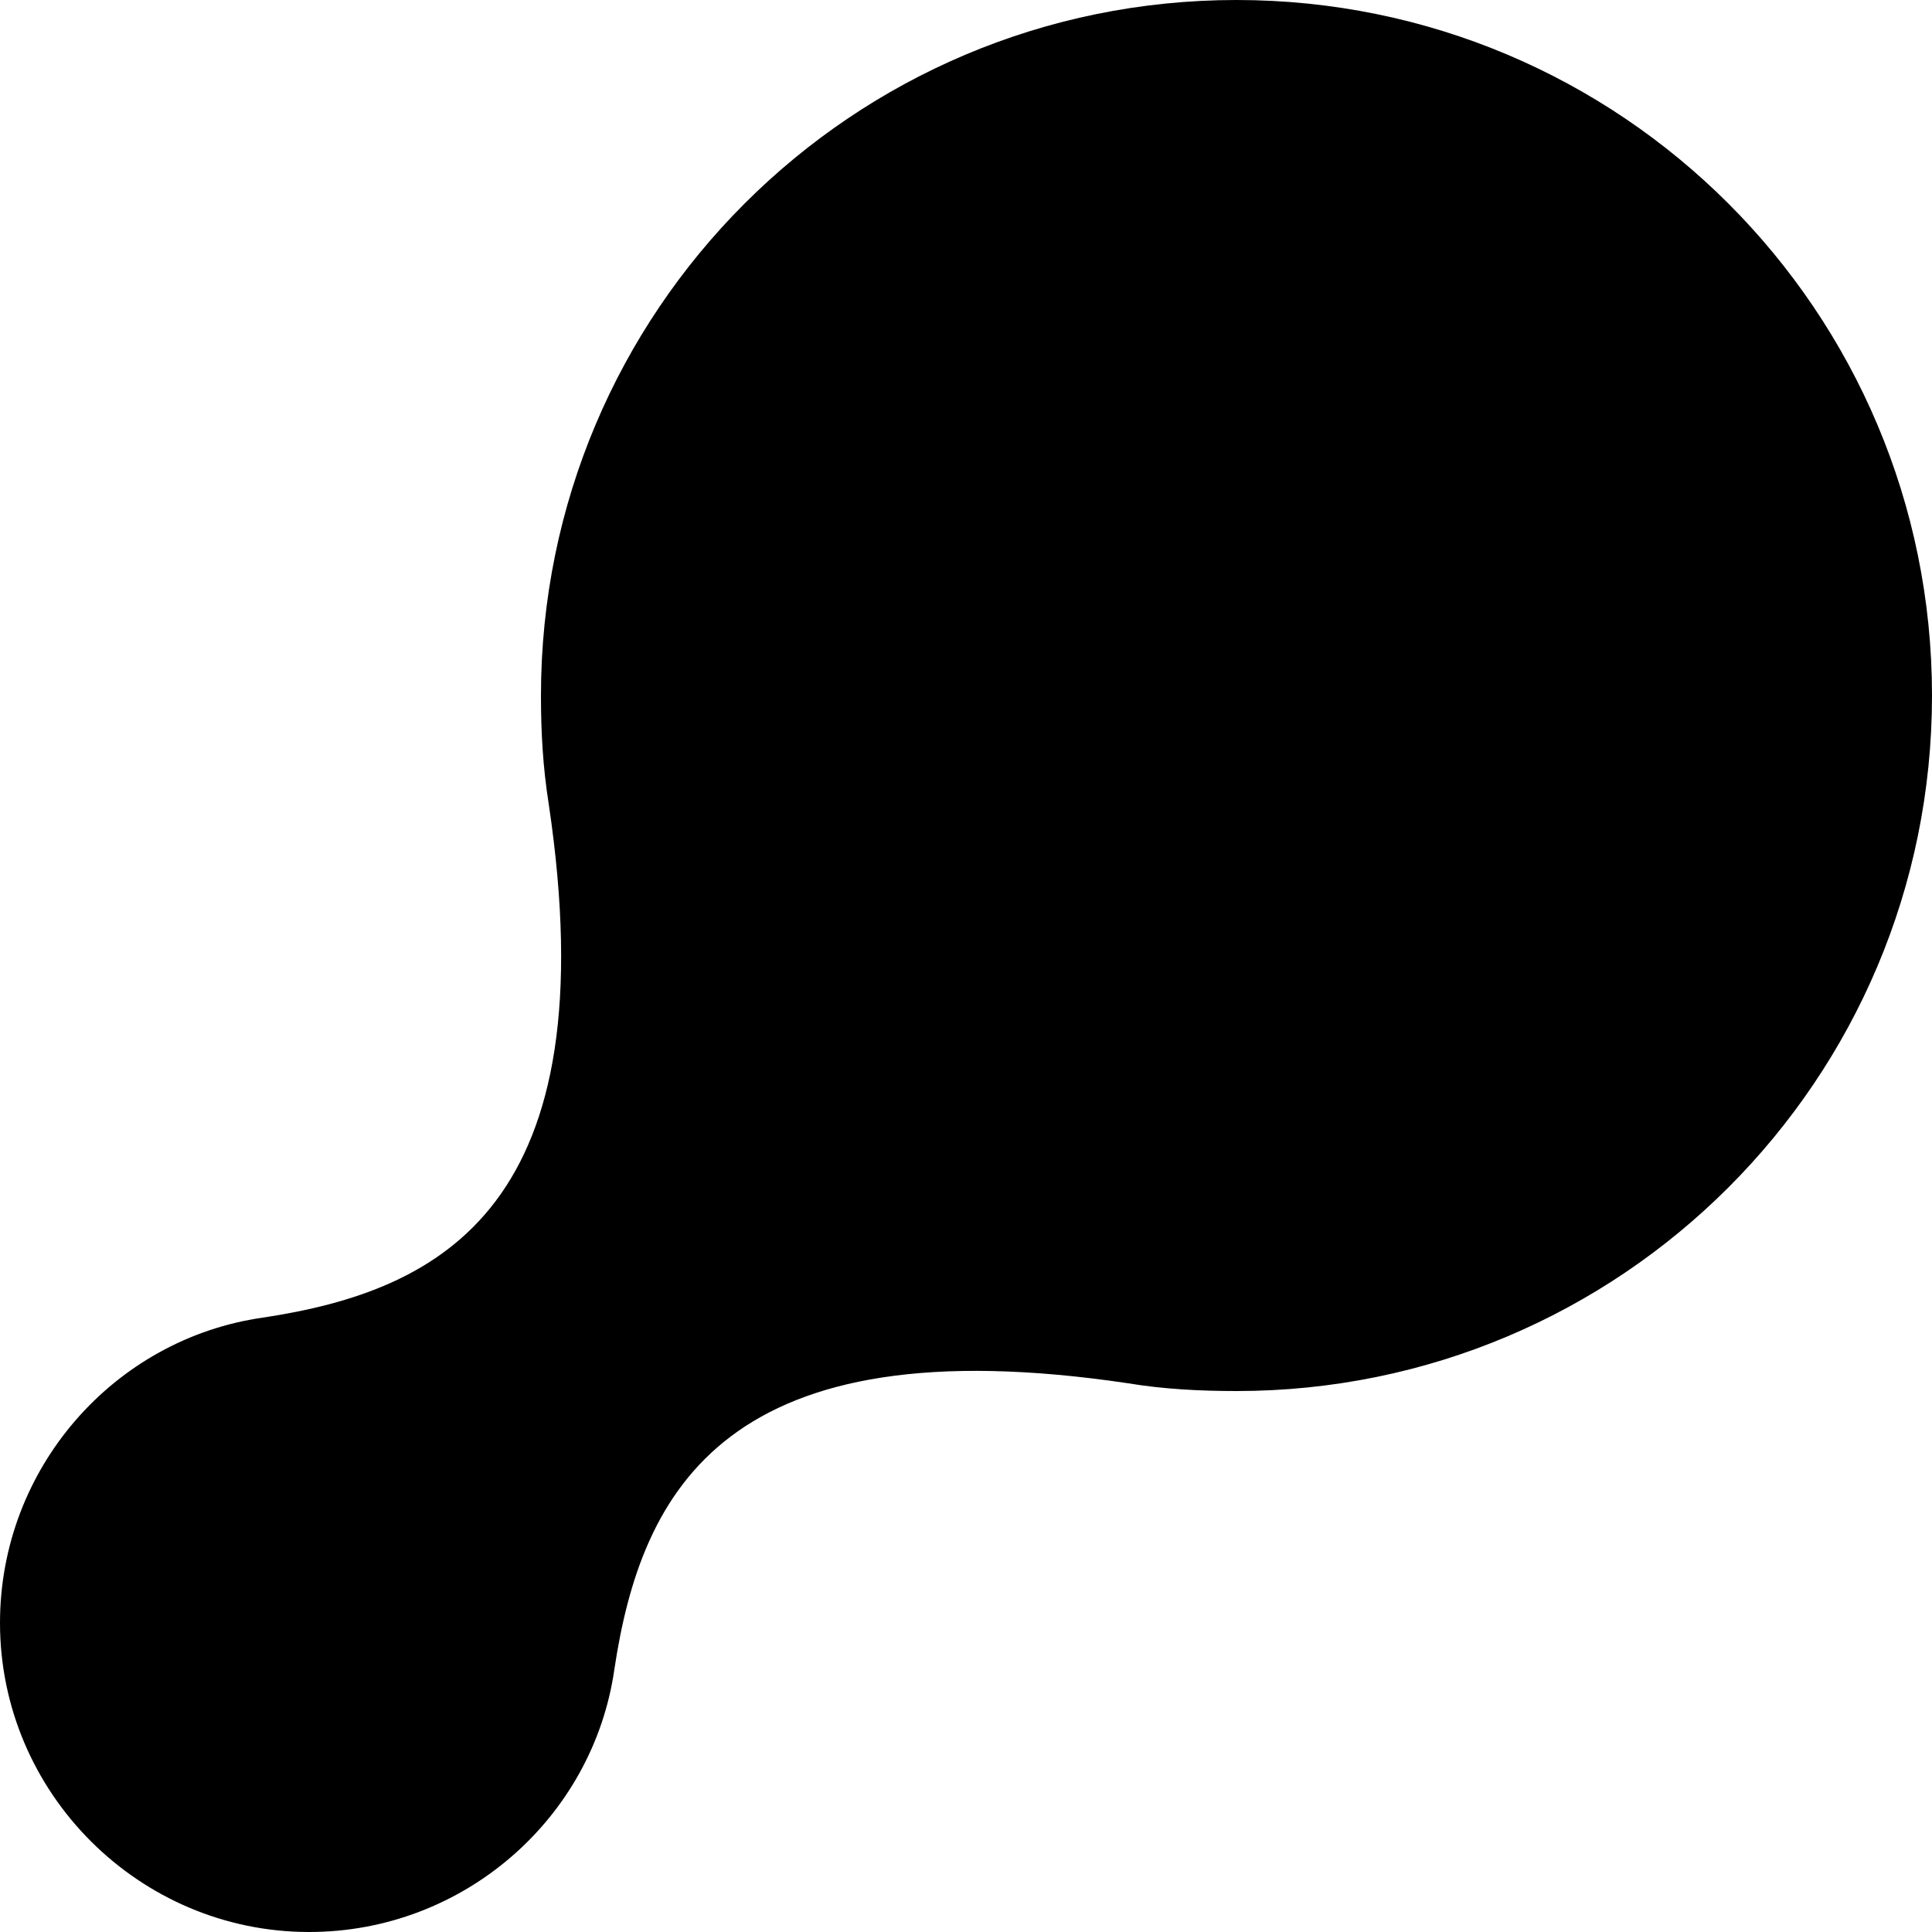 <svg width="100" height="100" viewBox="0 0 100 100" fill="none" xmlns="http://www.w3.org/2000/svg">
<path d="M64 0C44.1 0 28 16.1 28 36C28 37.9 28.1 39.7 28.4 41.6C31.5 62.4 22.9 66.8 13.6 68.2C5.9 69.3 0 76 0 84C0 92.8 7.2 100 16 100C24 100 30.7 94.1 31.8 86.4C33.2 77.1 37.6 68.5 58.4 71.6C60.2 71.9 62.1 72 64 72C83.9 72 100 55.9 100 36C100 16.1 83.9 0 64 0Z" fill="black"/>
</svg>
